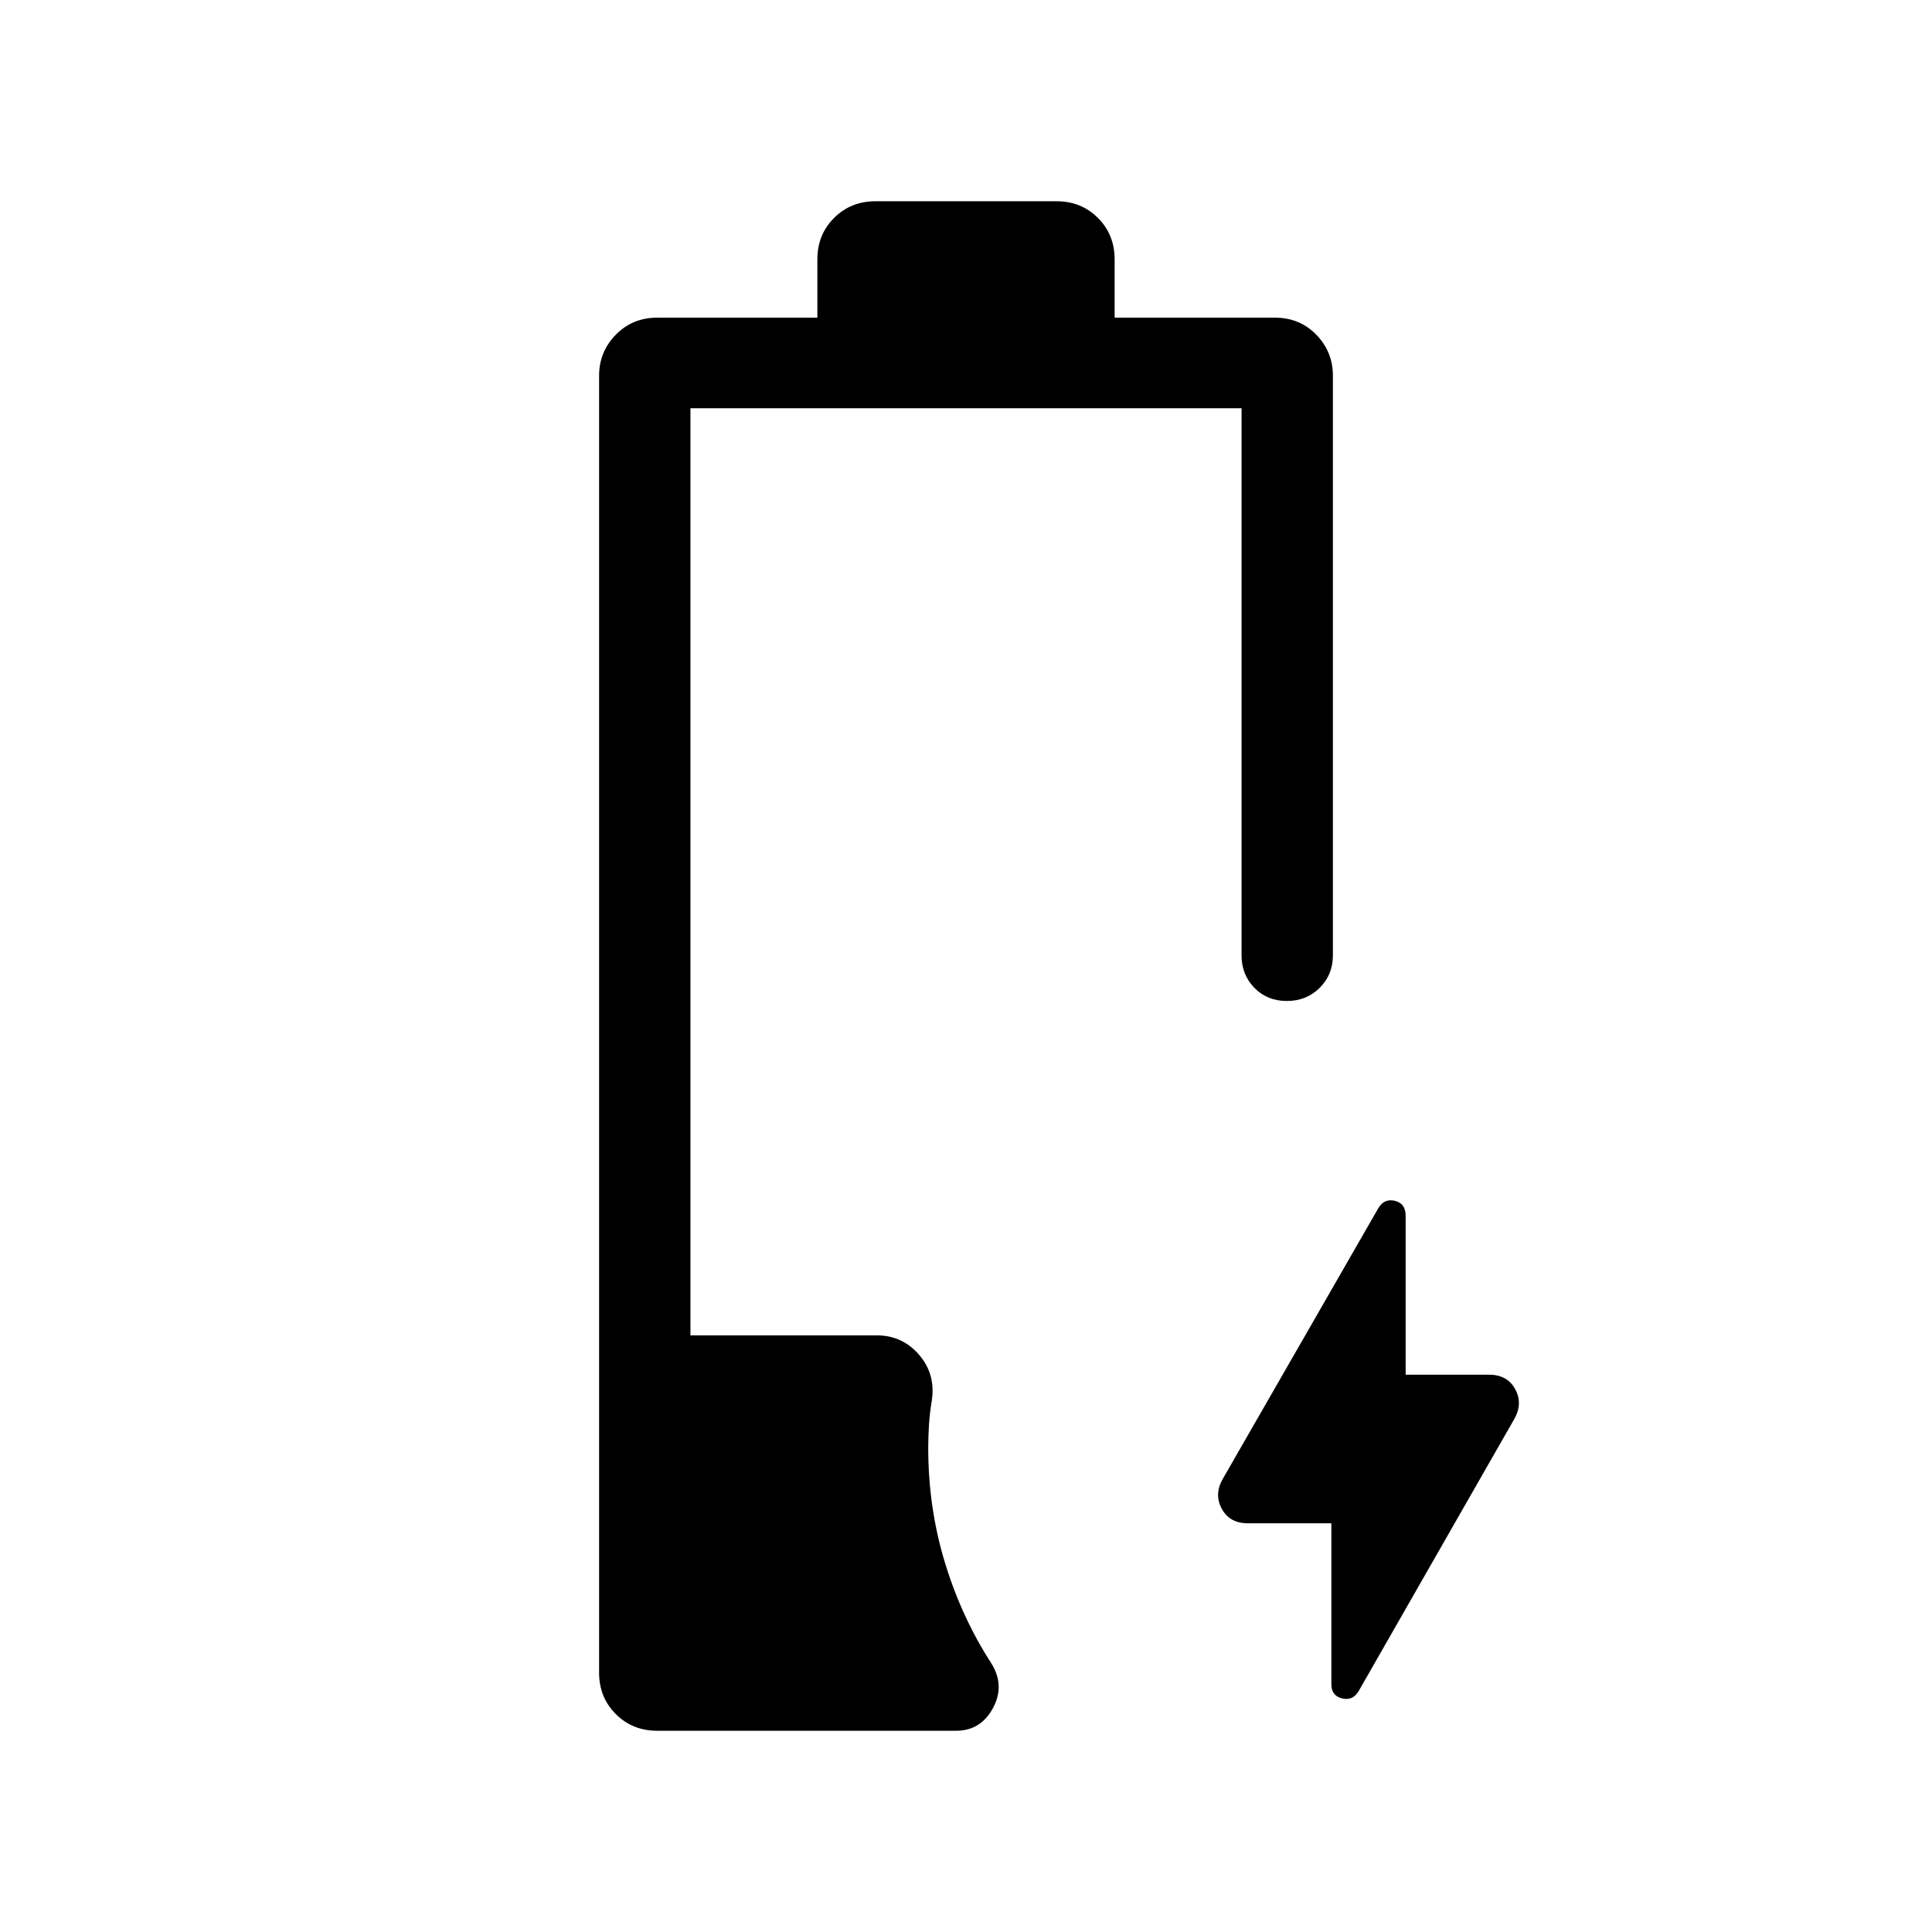 <svg xmlns="http://www.w3.org/2000/svg" height="48" viewBox="0 -960 960 960" width="48"><path d="M326.54-100q-12.27 0-20.56-8.29t-8.29-20.56v-644.46q0-11.88 8.29-20.36 8.29-8.48 20.56-8.48h79.61v-29q0-12.27 8.29-20.56T435-860h90q12.27 0 20.56 8.29t8.29 20.56v29h79.69q12.29 0 20.53 8.48 8.24 8.48 8.24 20.36v288q0 9.66-6.58 16.18-6.57 6.51-16.3 6.51-9.74 0-16.12-6.51-6.39-6.52-6.39-16.18v-271.84H343.08v460.69h92.69q12.54 0 20.88 9.61Q465-277.23 463-264q-1 5.86-1.39 11.92-.38 6.07-.38 11.54 0 29.75 8.31 57.02 8.31 27.27 23.07 50.06 6.85 11 .77 22.23-6.07 11.23-18.3 11.23H326.54Zm335-103.08h-41.46q-9.01 0-12.93-7.11-3.92-7.12.31-14.73l77.44-134.77q2.95-4.92 8.25-3.62 5.31 1.31 5.31 7.41v78.98h41.46q9.01 0 12.93 7.11 3.92 7.12-.31 14.73L675.1-119.69q-2.95 4.92-8.25 3.61-5.31-1.31-5.31-7.02v-79.98Z"/></svg>